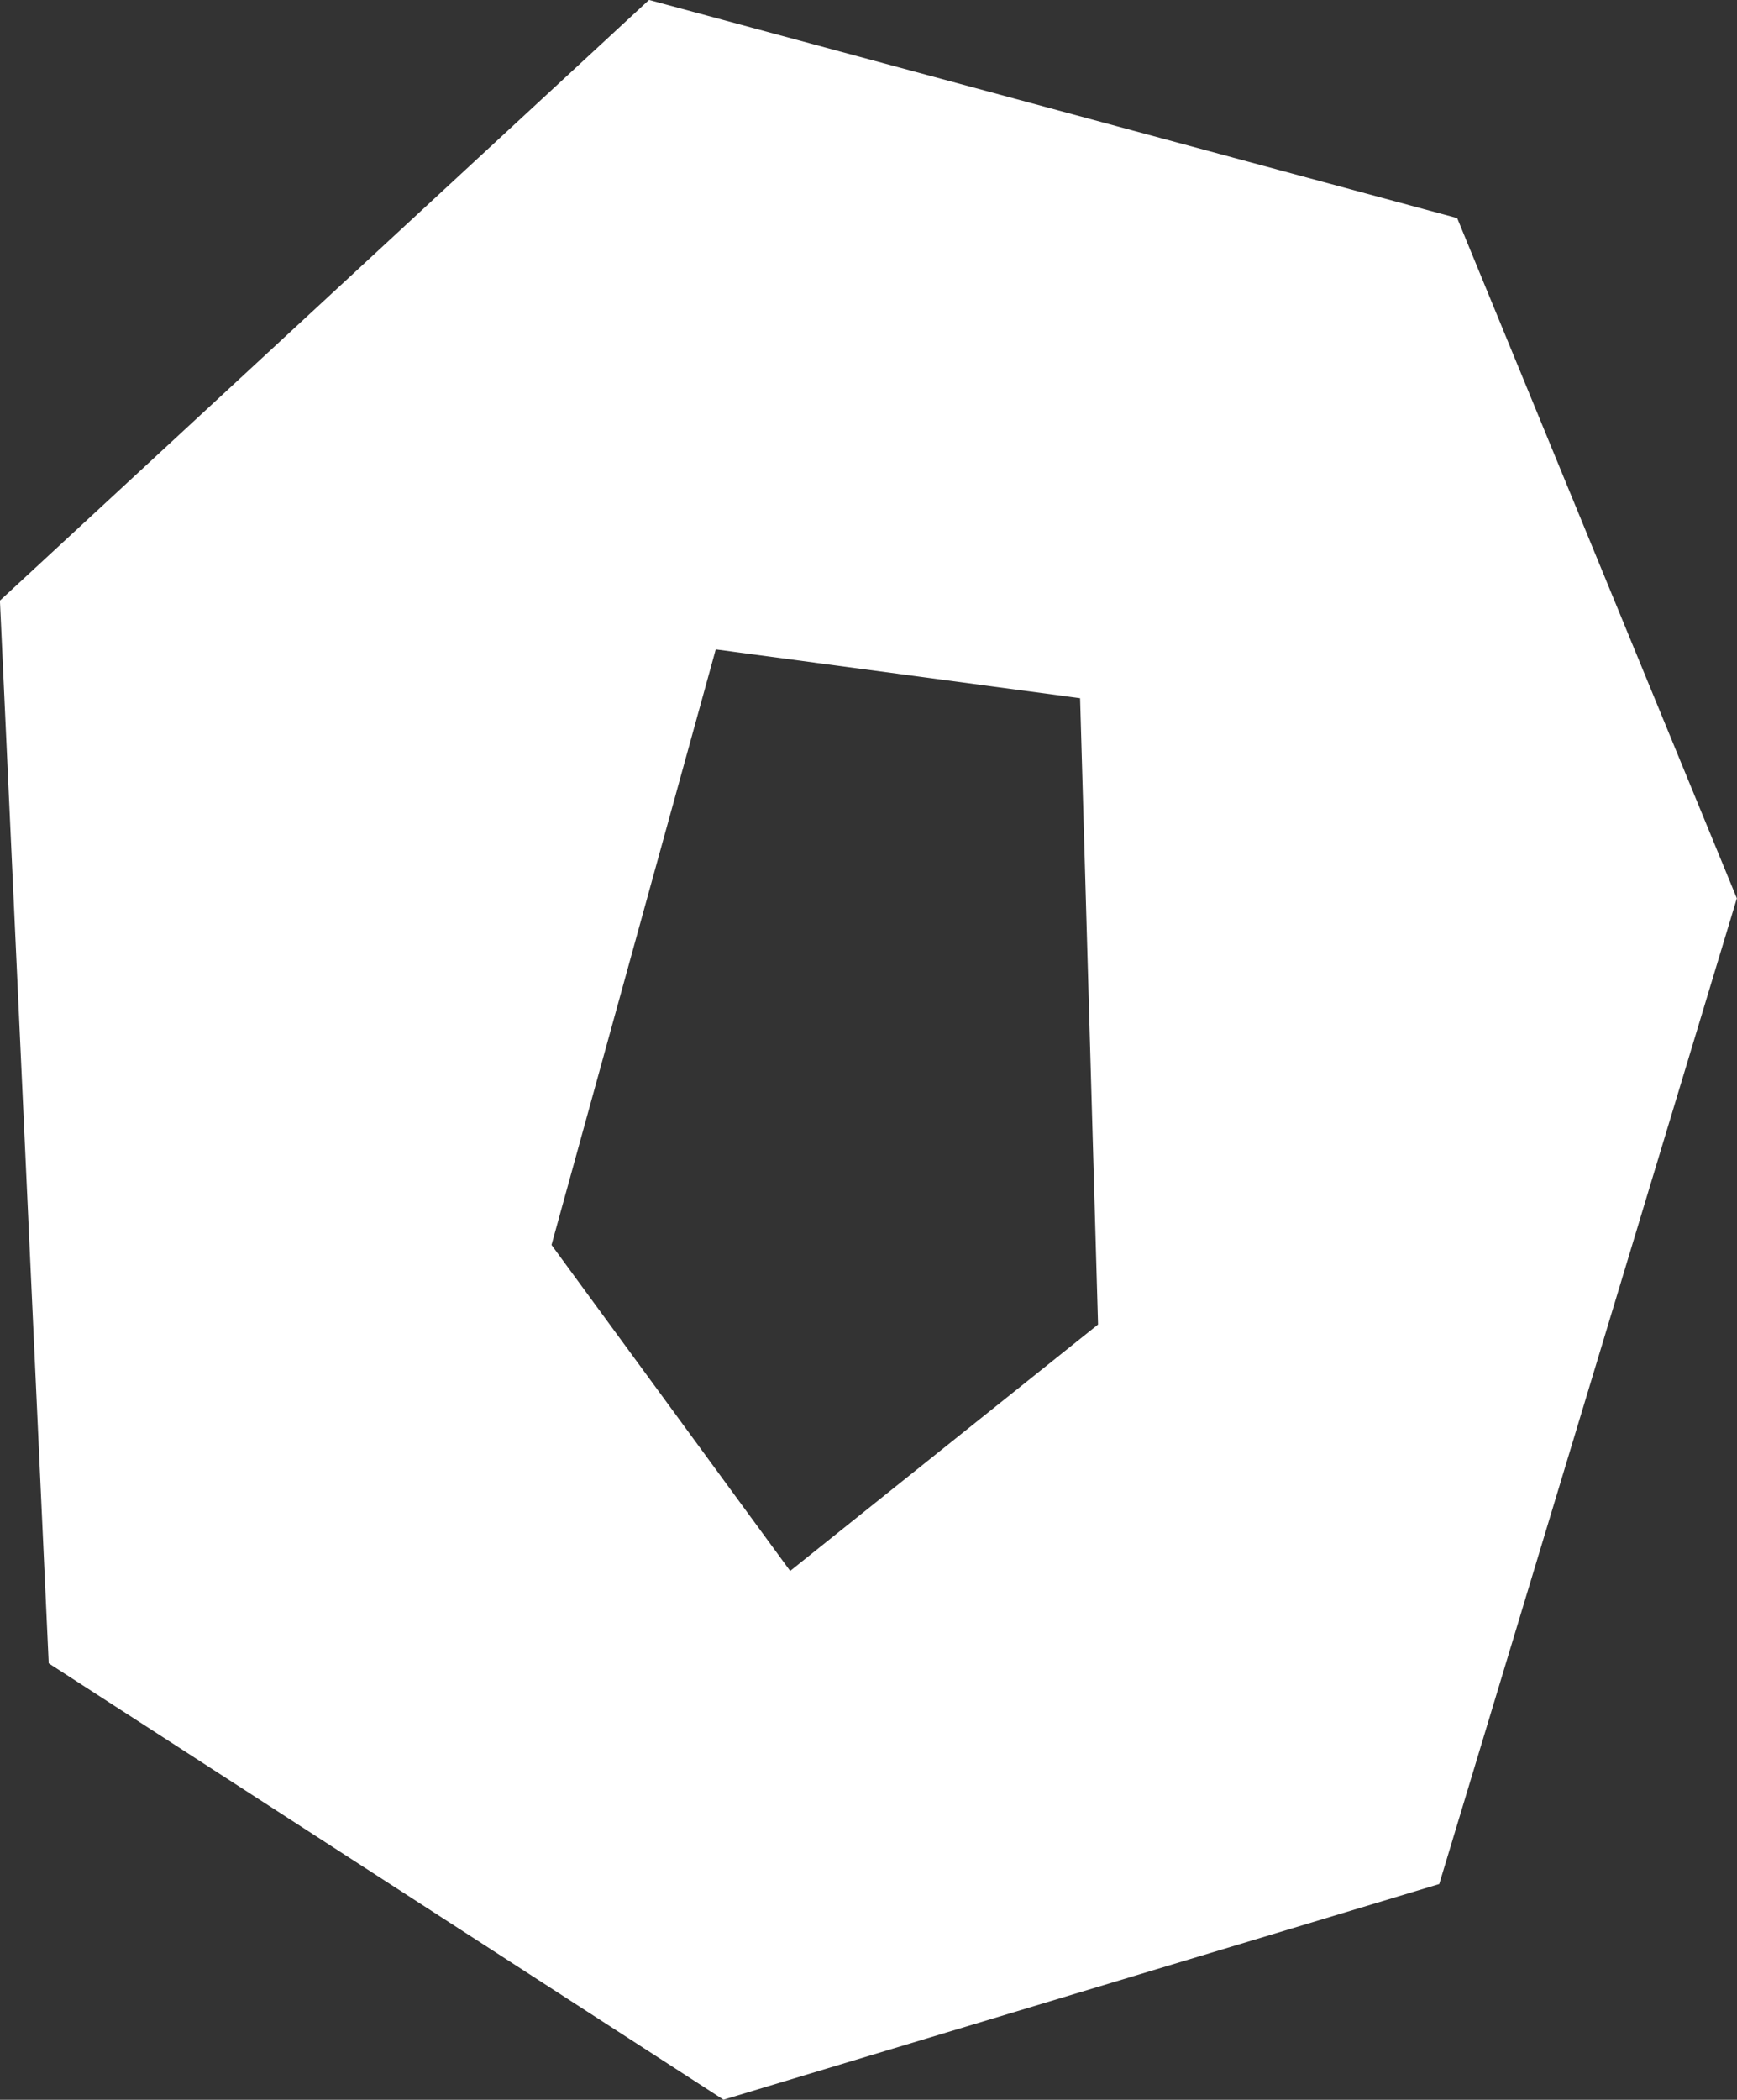 <svg version="1.1" xmlns="http://www.w3.org/2000/svg" xmlns:xlink="http://www.w3.org/1999/xlink" width="23.999" height="28.997" viewBox="0,0,23.999,28.997"><rect x="0" y="0" width="23.999" height="28.997" fill="#333333" stroke="none"/><g transform="translate(-215.894,-165.502)"><g data-paper-data="{&quot;isPaintingLayer&quot;:true}" fill="#ffffff" fill-rule="nonzero" stroke="none" stroke-width="6.93" stroke-linecap="butt" stroke-linejoin="miter" stroke-miterlimit="10" stroke-dasharray="" stroke-dashoffset="0" style="mix-blend-mode: normal"><path d="M225.89,194.498l-9.323,-6.026l-0.674,-14.676l8.968,-8.295l11.166,3.013l3.864,9.394l-4.112,13.612zM230.817,175.144l-5.034,-0.674l-2.269,8.224l3.297,4.502l4.254,-3.403z"/></g></g></svg>